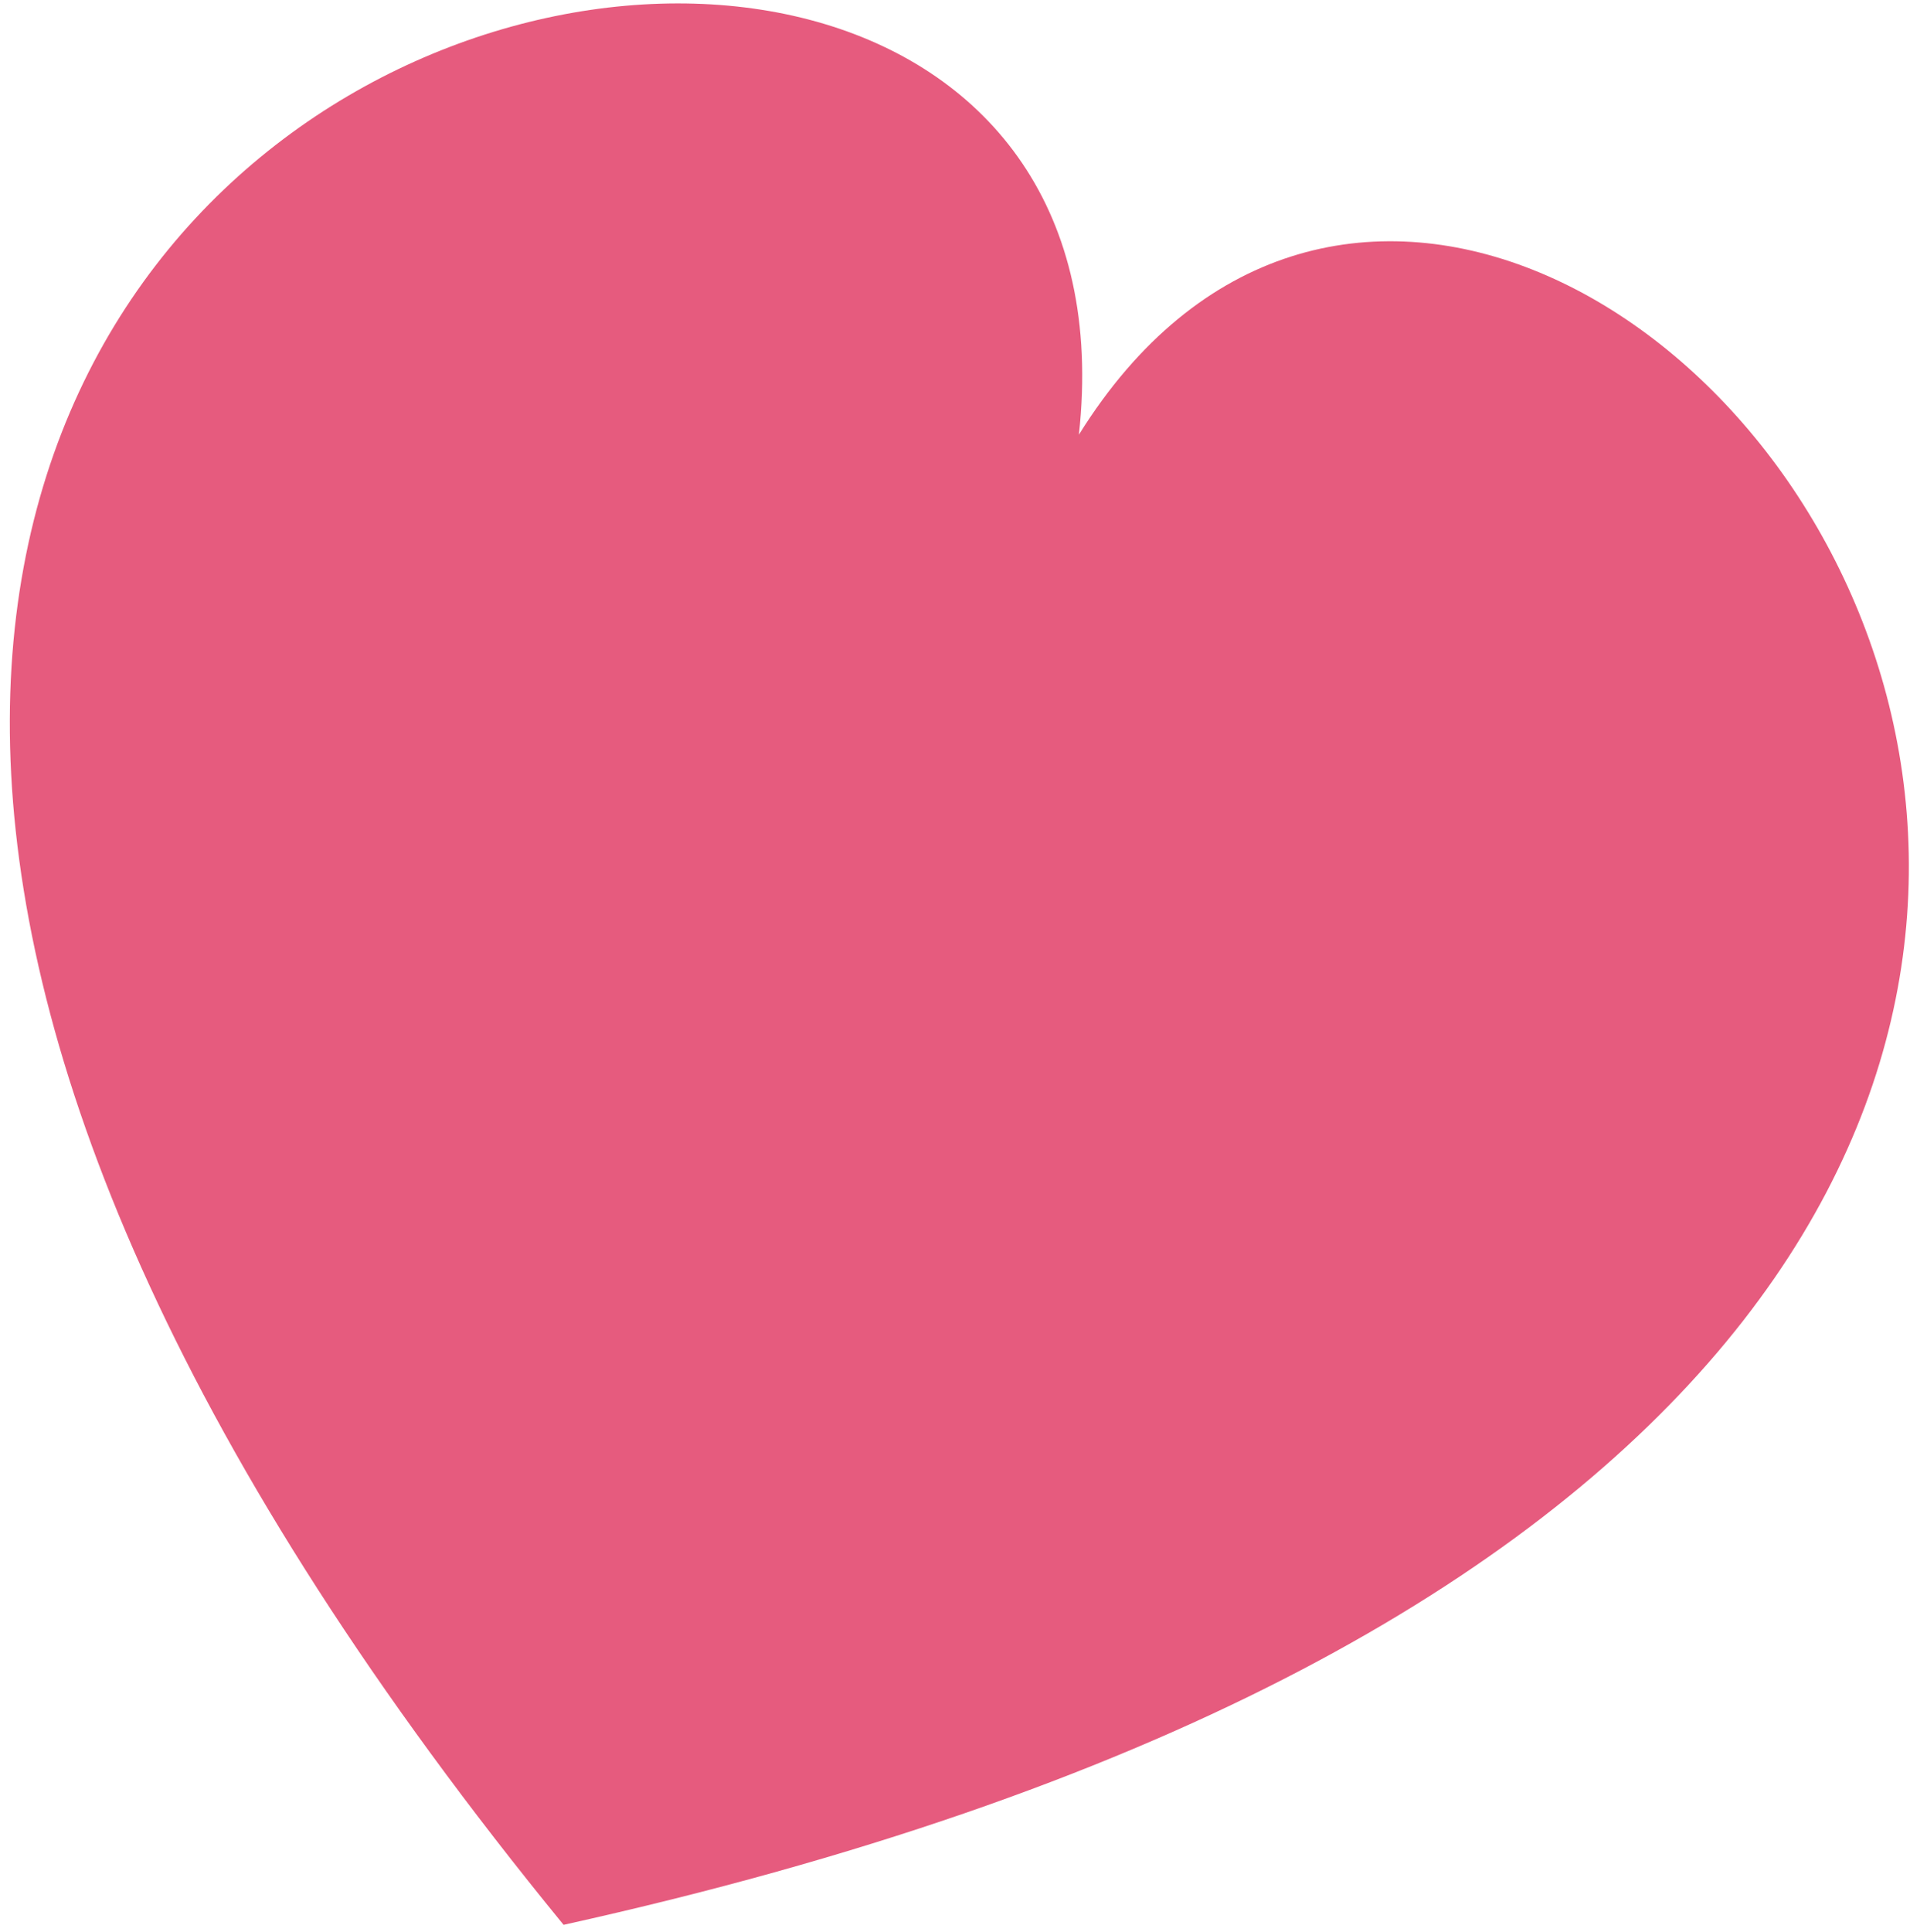 <svg width="177" height="179" viewBox="0 0 177 179" fill="none" xmlns="http://www.w3.org/2000/svg">
<path d="M52.227 178.318C271.127 129.882 144.34 -30.956 99.982 40.269C109.129 -43.17 -89.847 4.671 52.227 178.318Z" fill="#E65B7E"/>
</svg>
